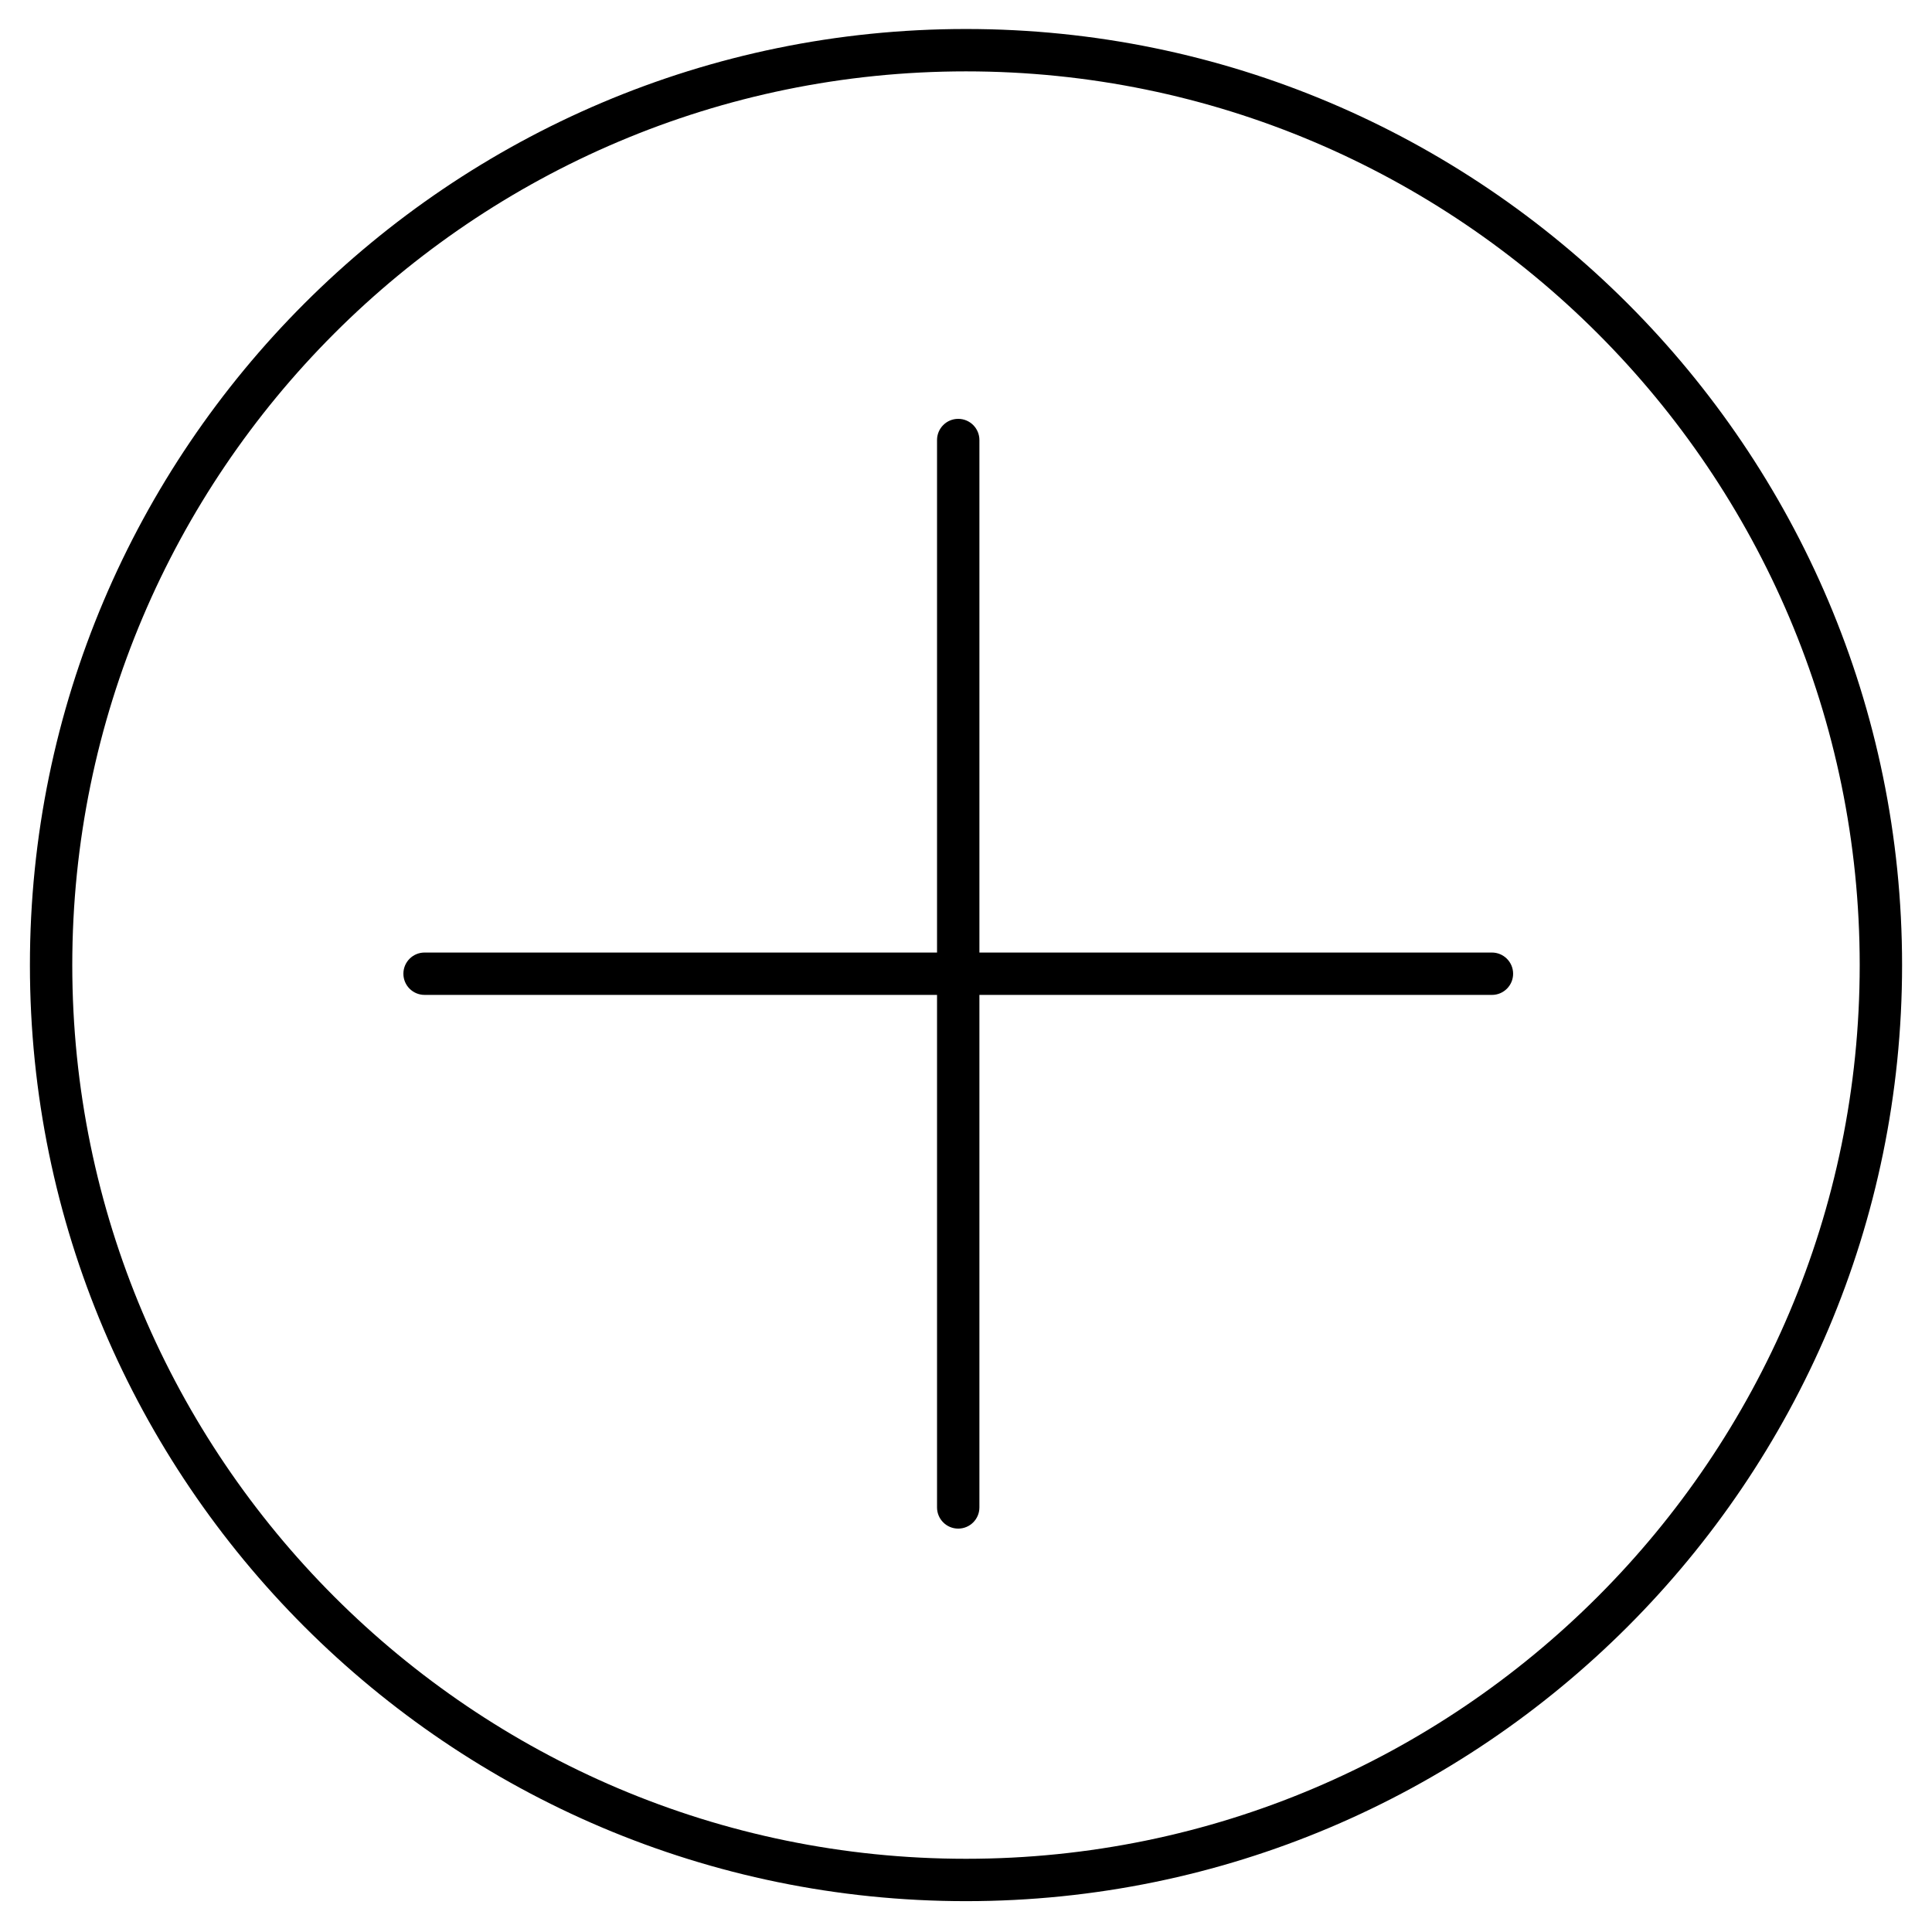 <?xml version="1.0" encoding="utf-8"?>
<!-- Generator: Adobe Illustrator 17.0.0, SVG Export Plug-In . SVG Version: 6.00 Build 0)  -->
<svg version="1.2" baseProfile="tiny" id="Layer_1" xmlns="http://www.w3.org/2000/svg" xmlns:xlink="http://www.w3.org/1999/xlink"
	 x="0px" y="0px" width="114.998px" height="114.998px" viewBox="0 0 114.998 114.998" xml:space="preserve">
<g>
	<path d="M88.803,56.698H58.297V26.192c0-0.696-0.564-1.261-1.262-1.261c-0.695,0-1.26,0.565-1.26,1.261v30.506H25.271
		c-0.697,0-1.26,0.565-1.26,1.261c0,0.696,0.562,1.26,1.26,1.26h30.504v30.508c0,0.695,0.564,1.26,1.26,1.26
		c0.697,0,1.262-0.564,1.262-1.26V59.22h30.507c0.696,0,1.261-0.564,1.261-1.26S89.5,56.698,88.803,56.698z"/>
	<path d="M57.498,1.726c-30.723,0-55.717,24.995-55.717,55.718s24.994,55.718,55.717,55.718c30.725,0,55.719-24.995,55.719-55.718
		S88.222,1.726,57.498,1.726z M57.498,110.64c-29.334,0-53.196-23.863-53.196-53.196c0-29.332,23.862-53.196,53.196-53.196
		s53.197,23.864,53.197,53.196S86.832,110.64,57.498,110.64z"/>
</g>
</svg>
